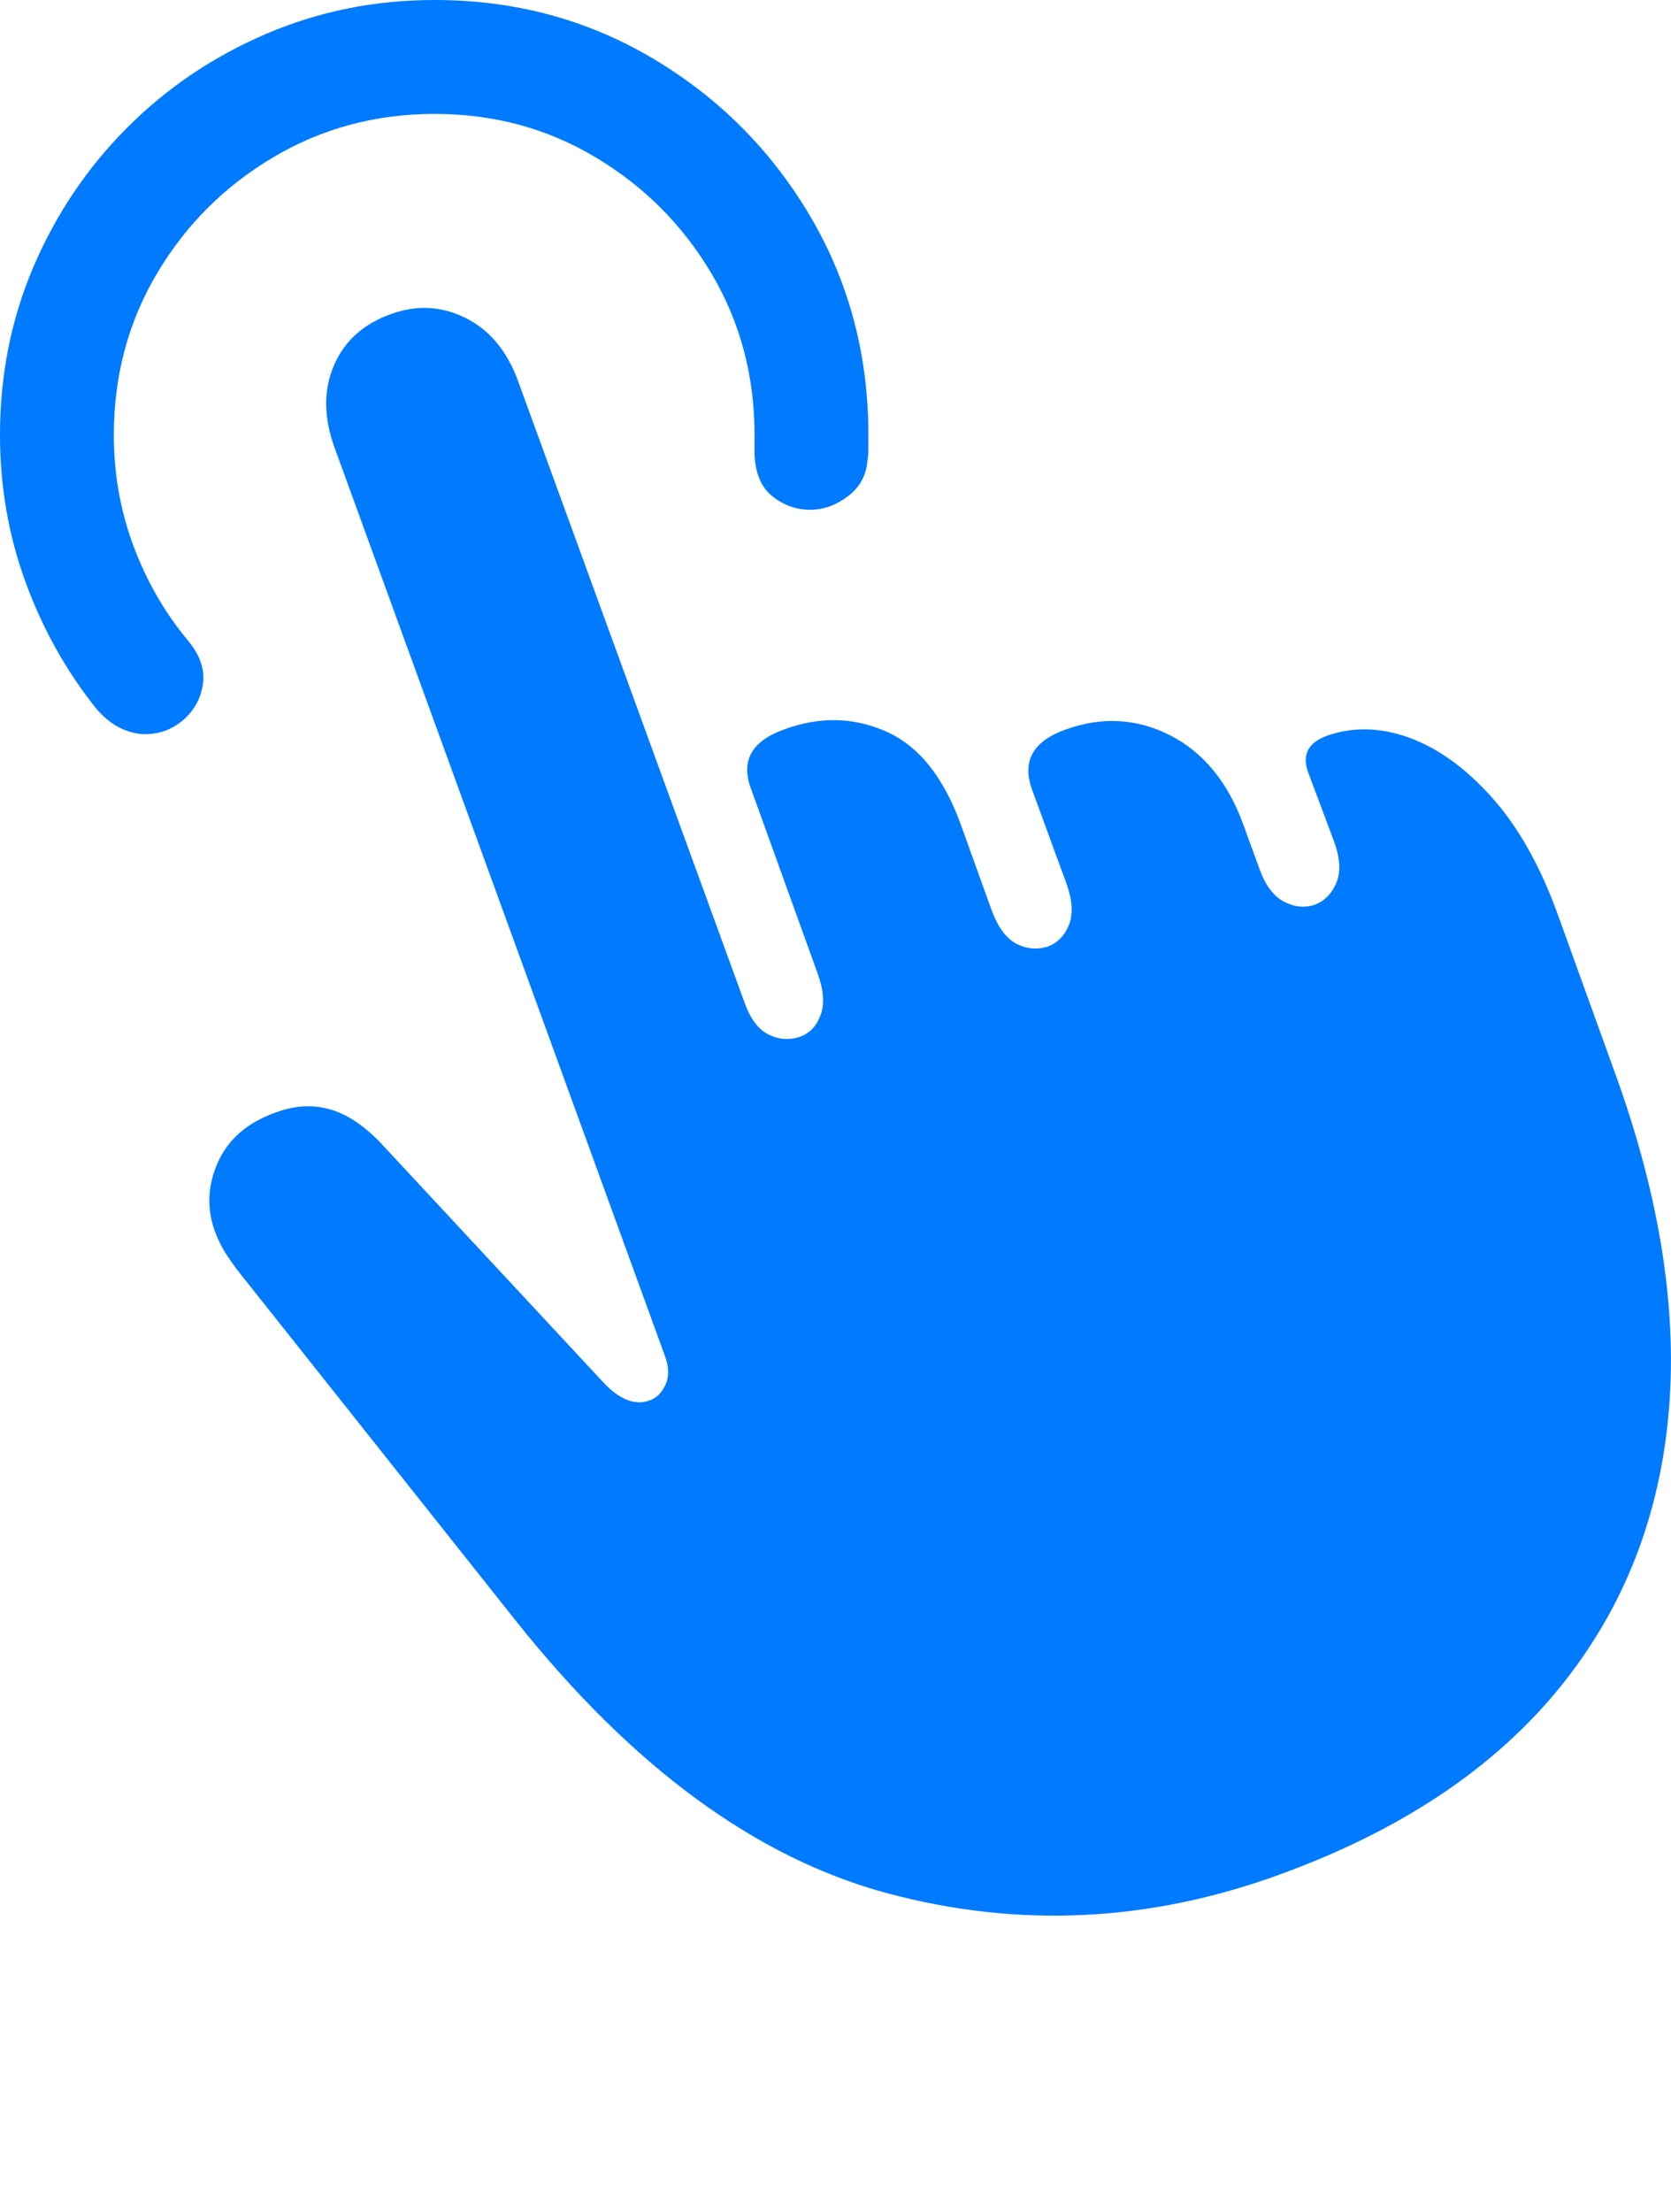 <?xml version="1.0" encoding="UTF-8"?>
<!--Generator: Apple Native CoreSVG 175.5-->
<!DOCTYPE svg
PUBLIC "-//W3C//DTD SVG 1.1//EN"
       "http://www.w3.org/Graphics/SVG/1.1/DTD/svg11.dtd">
<svg version="1.1" xmlns="http://www.w3.org/2000/svg" xmlns:xlink="http://www.w3.org/1999/xlink" width="18.773" height="24.834">
 <g>
  <rect height="24.834" opacity="0" width="18.773" x="0" y="0"/>
  <path d="M14.375 21.045Q16.367 20.322 17.466 19.014Q18.564 17.705 18.74 15.933Q18.916 14.16 18.135 12.021L17.5 10.264Q17.207 9.453 16.763 8.955Q16.318 8.457 15.83 8.281Q15.342 8.105 14.902 8.262Q14.59 8.379 14.697 8.672L14.99 9.453Q15.088 9.727 15.015 9.907Q14.941 10.088 14.775 10.156Q14.6 10.215 14.424 10.122Q14.248 10.029 14.15 9.756L13.965 9.248Q13.701 8.535 13.14 8.252Q12.578 7.969 11.963 8.193Q11.426 8.389 11.592 8.857L11.982 9.922Q12.08 10.195 12.012 10.376Q11.943 10.557 11.777 10.625Q11.592 10.684 11.421 10.596Q11.25 10.508 11.143 10.225L10.791 9.248Q10.498 8.447 9.946 8.208Q9.395 7.969 8.799 8.193Q8.262 8.389 8.438 8.857L9.189 10.938Q9.287 11.211 9.219 11.396Q9.15 11.582 8.984 11.641Q8.799 11.699 8.628 11.611Q8.457 11.523 8.359 11.24L5.82 4.277Q5.635 3.77 5.229 3.569Q4.824 3.369 4.395 3.525Q3.926 3.691 3.75 4.106Q3.574 4.521 3.76 5.029L7.471 15.225Q7.539 15.41 7.476 15.547Q7.412 15.684 7.295 15.723Q7.051 15.81 6.777 15.518L4.268 12.822Q3.984 12.529 3.696 12.451Q3.408 12.373 3.096 12.49Q2.627 12.656 2.451 13.042Q2.275 13.428 2.412 13.818Q2.471 13.975 2.549 14.092Q2.627 14.209 2.705 14.307L5.801 18.203Q7.764 20.664 9.971 21.255Q12.178 21.846 14.375 21.045Z" fill="#007aff"/>
  <path d="M4.883 0Q3.877 0 2.988 0.381Q2.1 0.762 1.431 1.431Q0.762 2.1 0.381 2.983Q0 3.867 0 4.883Q0 5.752 0.288 6.538Q0.576 7.324 1.084 7.959Q1.211 8.105 1.353 8.174Q1.494 8.242 1.631 8.242Q1.875 8.242 2.061 8.081Q2.246 7.92 2.28 7.676Q2.314 7.432 2.109 7.188Q1.719 6.719 1.499 6.128Q1.279 5.537 1.279 4.883Q1.279 3.887 1.763 3.071Q2.246 2.256 3.066 1.768Q3.887 1.279 4.883 1.279Q5.879 1.279 6.694 1.768Q7.51 2.256 7.993 3.071Q8.477 3.887 8.477 4.883Q8.477 4.922 8.477 4.971Q8.477 5.02 8.477 5.088Q8.486 5.42 8.677 5.571Q8.867 5.723 9.102 5.723Q9.326 5.723 9.526 5.571Q9.727 5.42 9.746 5.166Q9.756 5.107 9.756 5.039Q9.756 4.971 9.756 4.883Q9.756 3.535 9.102 2.427Q8.447 1.318 7.339 0.659Q6.23 0 4.883 0Z" fill="#007aff"/>
 </g>
</svg>

